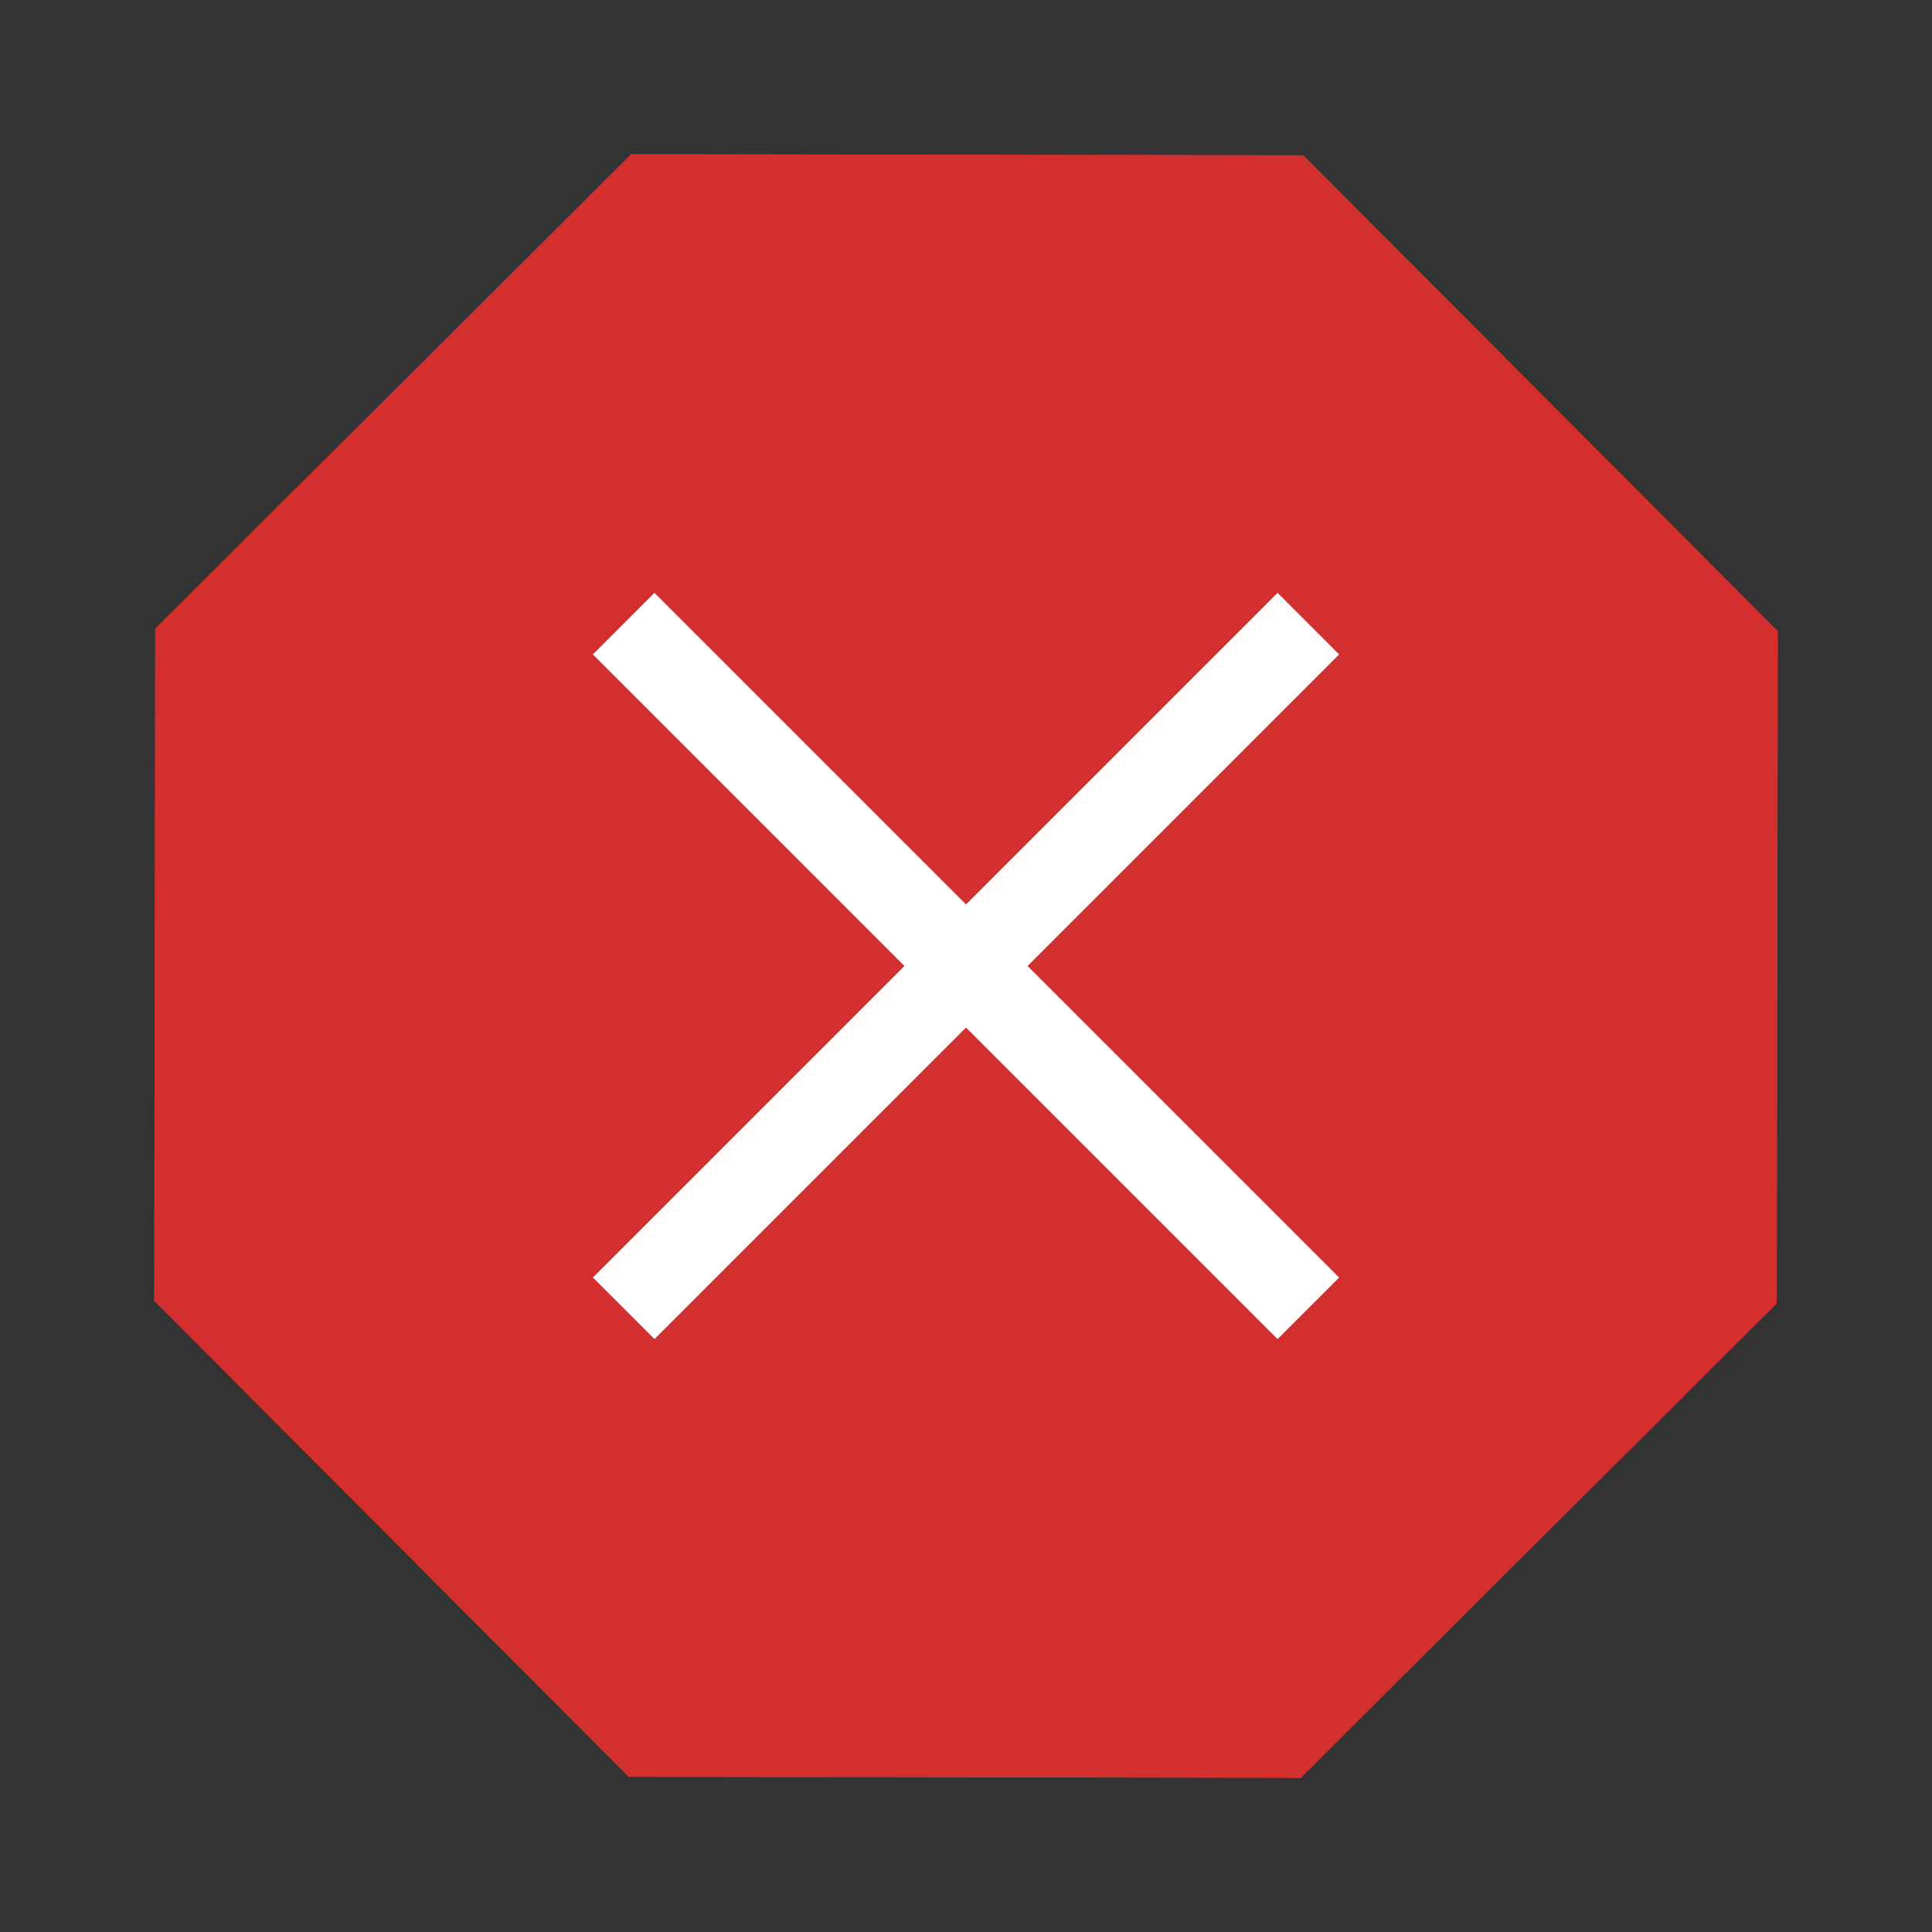 <?xml version="1.0" encoding="UTF-8"?>
<!DOCTYPE svg PUBLIC "-//W3C//DTD SVG 1.1//EN" "http://www.w3.org/Graphics/SVG/1.1/DTD/svg11.dtd">
<!-- Creator: CorelDRAW X8 -->
<svg xmlns="http://www.w3.org/2000/svg" xml:space="preserve" width="64px" height="64px" version="1.1" shape-rendering="geometricPrecision" text-rendering="geometricPrecision" image-rendering="optimizeQuality" fill-rule="evenodd" clip-rule="evenodd"
viewBox="0 0 6400000 6400000"
 xmlns:xlink="http://www.w3.org/1999/xlink">
 <rect x="0" y="0" width="6400000" height="6400000" fill="#333333" stroke="none"/>
 <g id="process-stop">
  <g>
   <polygon fill="#D32F2F" points="4317337,514376 5103134,1302654 5889167,2091049 5887395,3204252 5885624,4317455 5097346,5103252 4308951,5889167 3195748,5887395 2082545,5885742 1296748,5097346 510833,4308951 512605,3195748 514258,2082663 1302654,1296748 2091049,510833 3204252,512605 "/>
   <path id="1" fill="#D32F2F" d="M4317337 514376l785797 788278 786033 788395 -1772 1113203 -1771 1113203 -788278 785797 -788395 785915 -1113203 -1772 -1113203 -1653 -785797 -788396 -785915 -788395 1772 -1113203 1653 -1113085 788396 -785915 788395 -785915 1113203 1772 1113085 1771zm618787 954343l-716938 -719182 -1014934 -1654 -1015761 -1653 -719772 717528 -719300 717056 -1536 1014934 -1653 1015761 717528 719772 716938 719300 1015052 1536 1015761 1653 719772 -717528 719182 -716938 1654 -1015052 1653 -1015761 -717646 -719772z"/>
  </g>
  <polygon fill="#FFFFFF" fill-rule="nonzero" points="4436039,2167940 3403979,3200000 4435921,4231942 4231942,4435921 3200000,3403979 2168058,4435921 1964079,4231942 2996021,3200000 1963961,2167940 2167940,1963961 3200000,2996021 4232060,1963961 "/>
 </g>
</svg>
